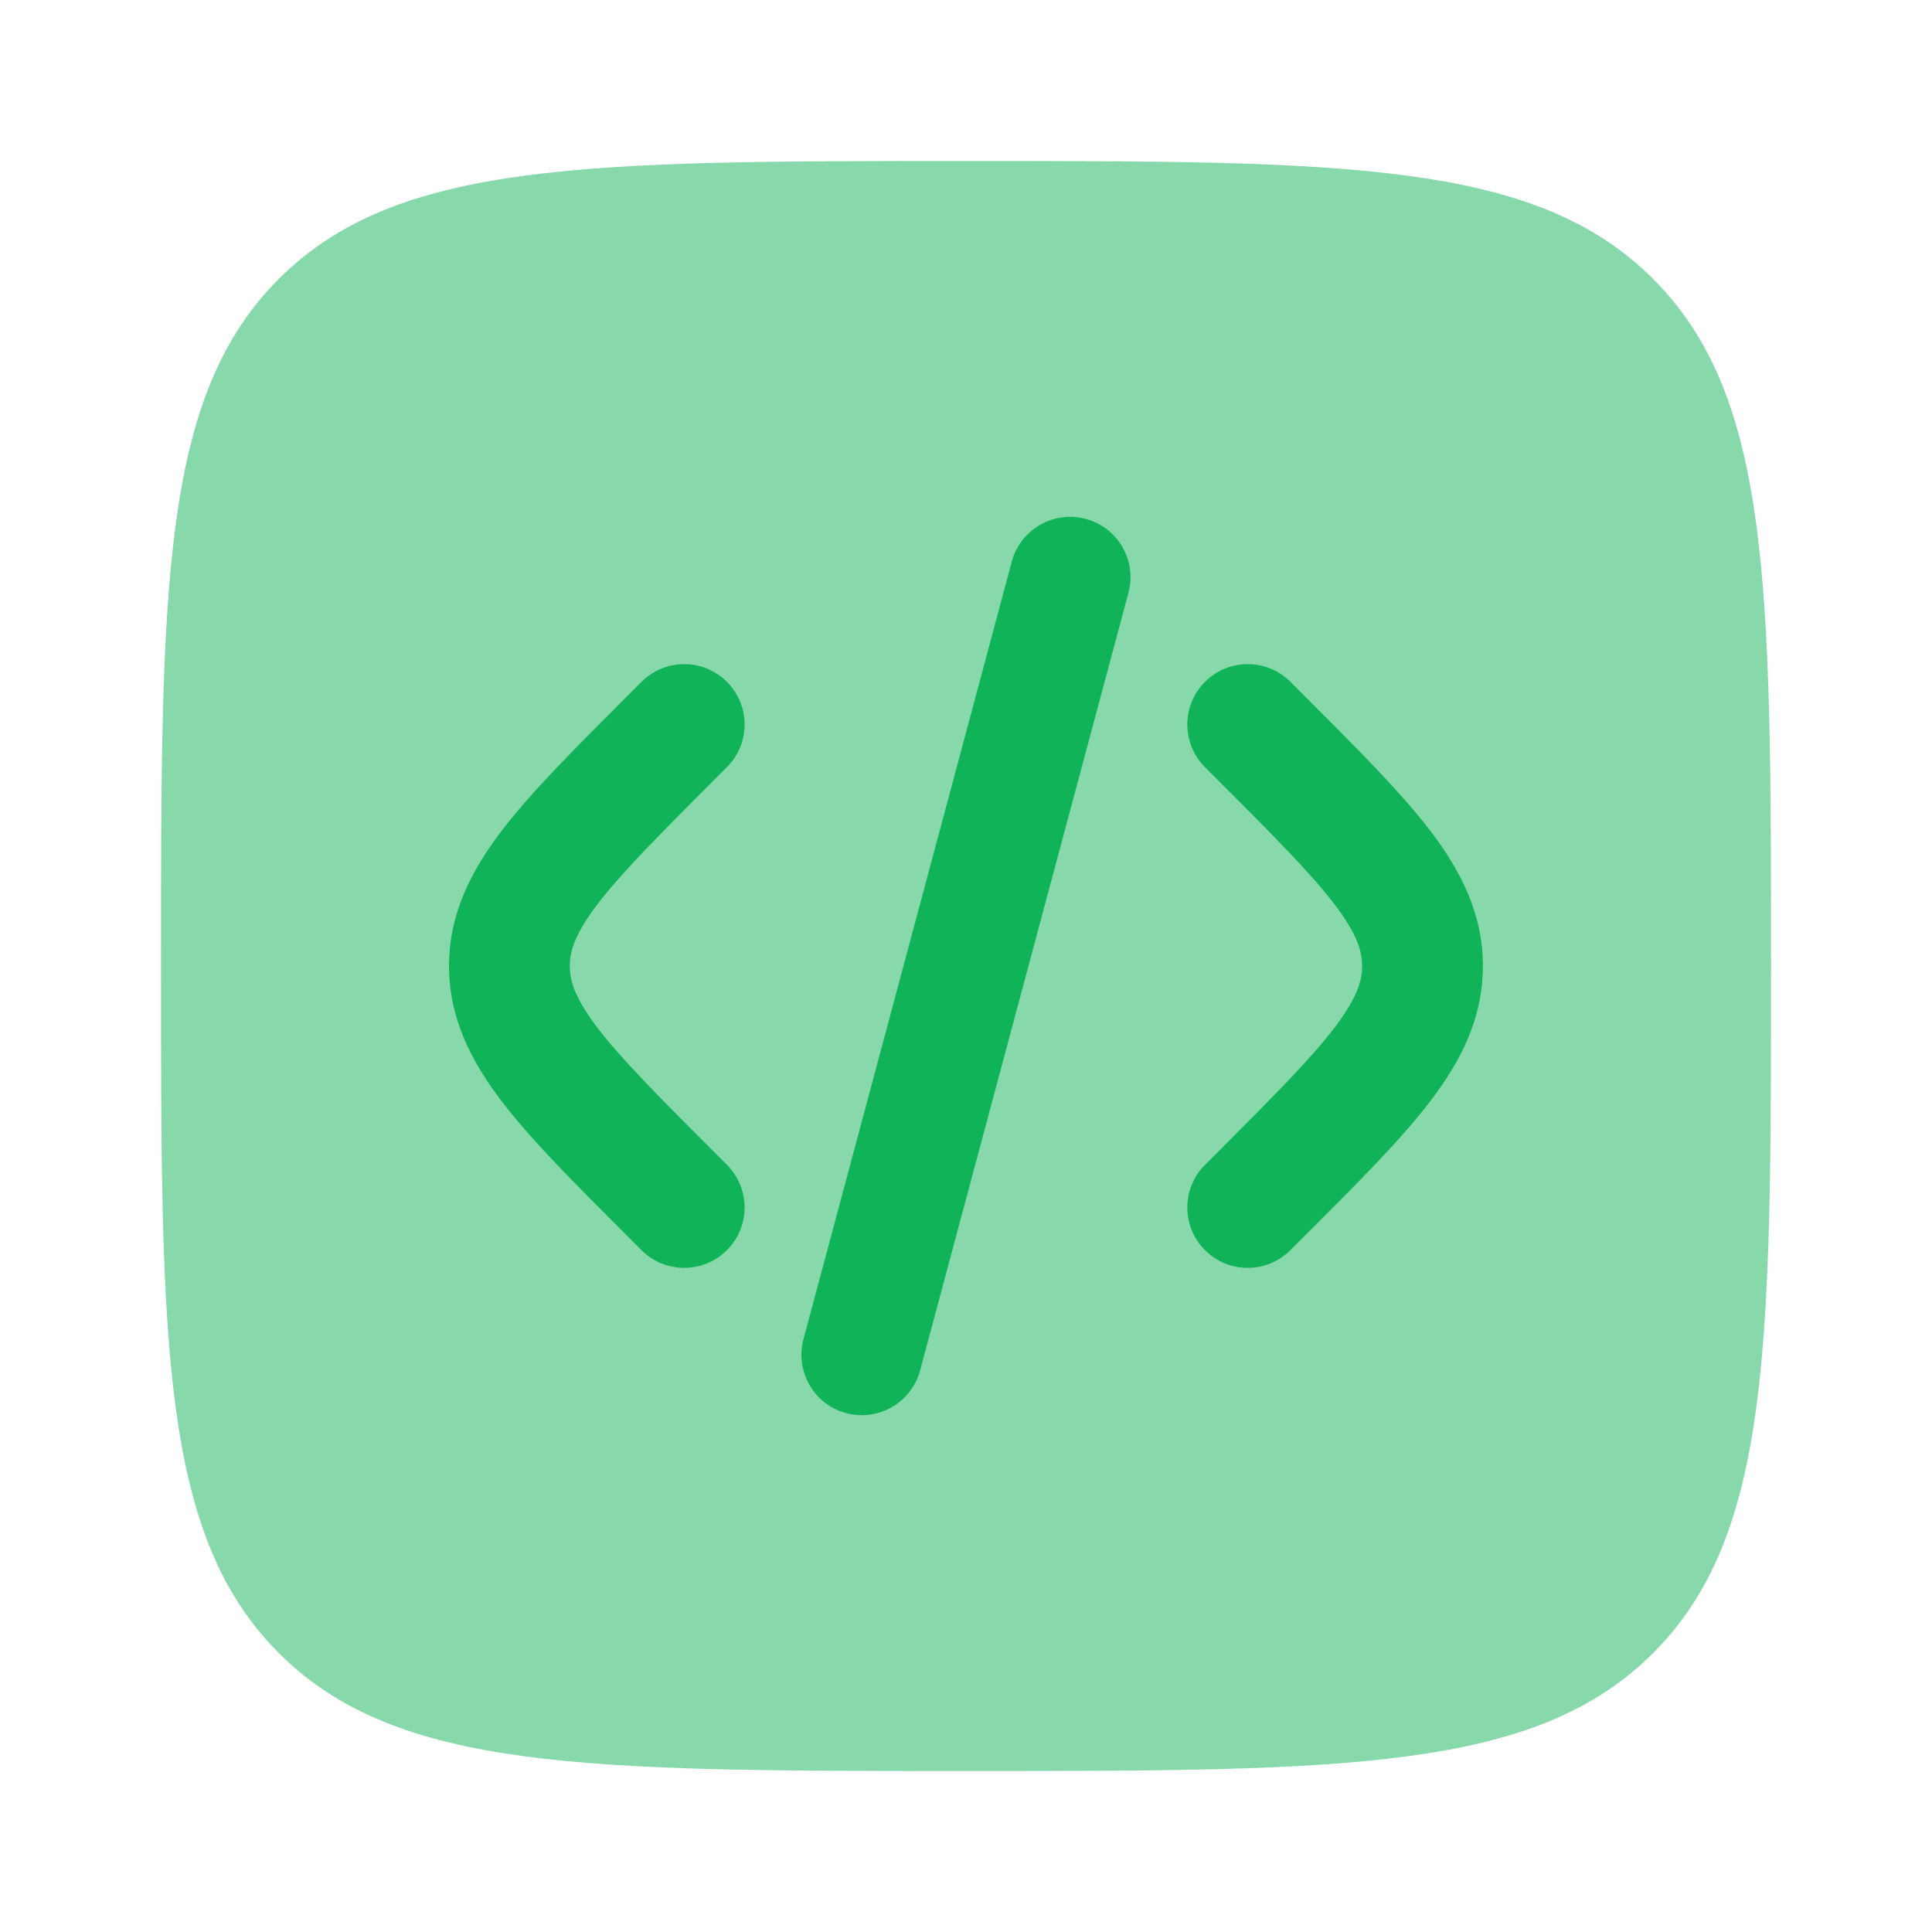 <svg width="24" height="24" viewBox="0 0 24 24" fill="none" xmlns="http://www.w3.org/2000/svg">
<path opacity="0.5" d="M2 12C2 7.286 2 4.929 3.464 3.464C4.929 2 7.286 2 12 2C16.714 2 19.071 2 20.535 3.464C22 4.929 22 7.286 22 12C22 16.714 22 19.071 20.535 20.535C19.071 22 16.714 22 12 22C7.286 22 4.929 22 3.464 20.535C2 19.071 2 16.714 2 12Z" fill="#10B358"/>
<path d="M13.488 6.446C13.888 6.553 14.125 6.964 14.018 7.364L11.43 17.024C11.322 17.424 10.911 17.661 10.511 17.554C10.111 17.447 9.874 17.036 9.981 16.636L12.569 6.976C12.676 6.576 13.088 6.339 13.488 6.446Z" fill="#10B358"/>
<path d="M14.969 8.47C15.262 8.177 15.737 8.177 16.03 8.47L16.238 8.678C16.873 9.313 17.403 9.843 17.767 10.32C18.152 10.824 18.421 11.356 18.421 12C18.421 12.644 18.152 13.176 17.767 13.68C17.403 14.157 16.873 14.687 16.238 15.322L16.03 15.53C15.737 15.823 15.262 15.823 14.969 15.53C14.676 15.237 14.676 14.763 14.969 14.47L15.141 14.298C15.822 13.616 16.279 13.157 16.575 12.77C16.857 12.4 16.921 12.184 16.921 12C16.921 11.816 16.857 11.6 16.575 11.23C16.279 10.843 15.822 10.384 15.141 9.702L14.969 9.53C14.676 9.237 14.676 8.763 14.969 8.47Z" fill="#10B358"/>
<path d="M7.969 8.47C8.262 8.177 8.737 8.177 9.03 8.47C9.323 8.763 9.323 9.237 9.03 9.53L8.858 9.702C8.177 10.384 7.72 10.843 7.424 11.23C7.142 11.6 7.078 11.816 7.078 12C7.078 12.184 7.142 12.4 7.424 12.77C7.72 13.157 8.177 13.616 8.858 14.298L9.03 14.47C9.323 14.763 9.323 15.237 9.03 15.53C8.737 15.823 8.262 15.823 7.969 15.53L7.761 15.322C7.126 14.687 6.596 14.157 6.232 13.68C5.848 13.176 5.578 12.644 5.578 12C5.578 11.356 5.848 10.824 6.232 10.32C6.596 9.843 7.126 9.313 7.761 8.678L7.969 8.47Z" fill="#10B358"/>
</svg>
